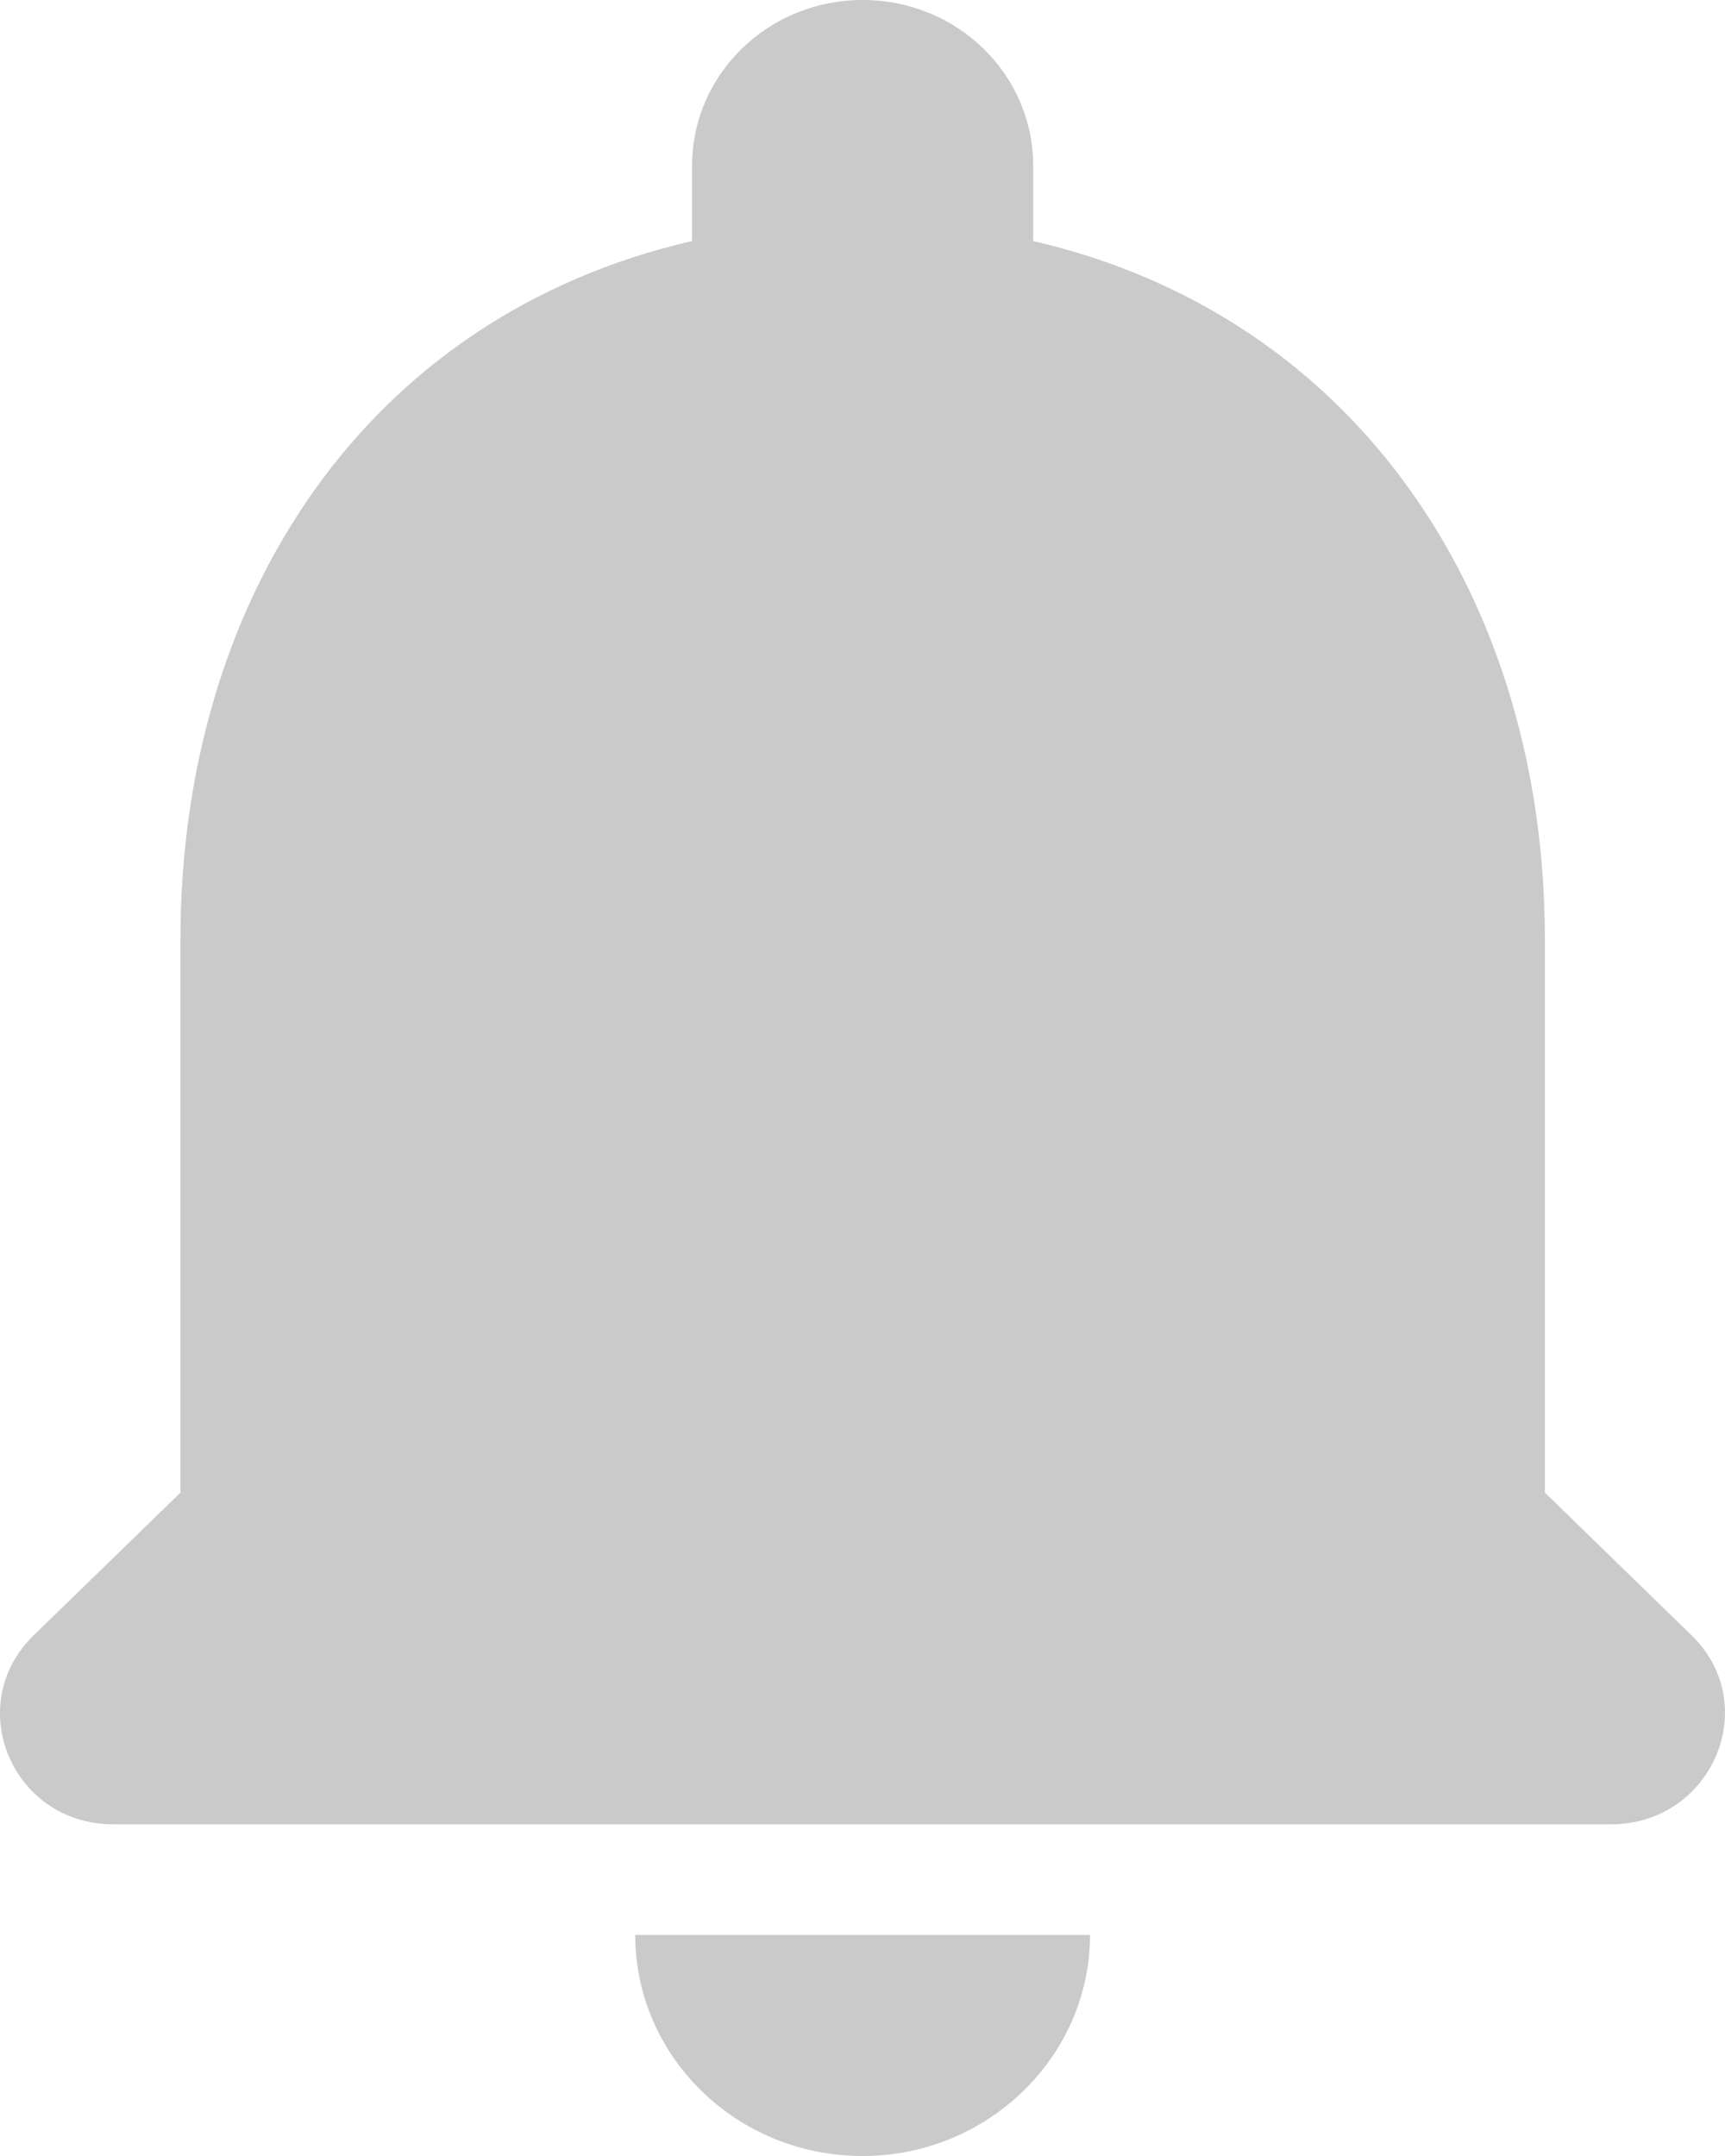<svg width="20" height="25" viewBox="0 0 20 25" fill="none" xmlns="http://www.w3.org/2000/svg">
<path d="M10.002 25C11.452 25 12.638 23.846 12.638 22.436H7.365C7.365 23.846 8.538 25 10.002 25ZM17.912 17.308V10.897C17.912 6.962 15.75 3.667 11.979 2.795V1.923C11.979 0.859 11.096 8.58307e-06 10.002 8.58307e-06C8.907 8.58307e-06 8.024 0.859 8.024 1.923V2.795C4.24 3.667 2.092 6.949 2.092 10.897V17.308L0.391 18.962C-0.44 19.769 0.14 21.154 1.314 21.154H18.676C19.85 21.154 20.443 19.769 19.612 18.962L17.912 17.308Z" fill="#CACACA"/>
</svg>
